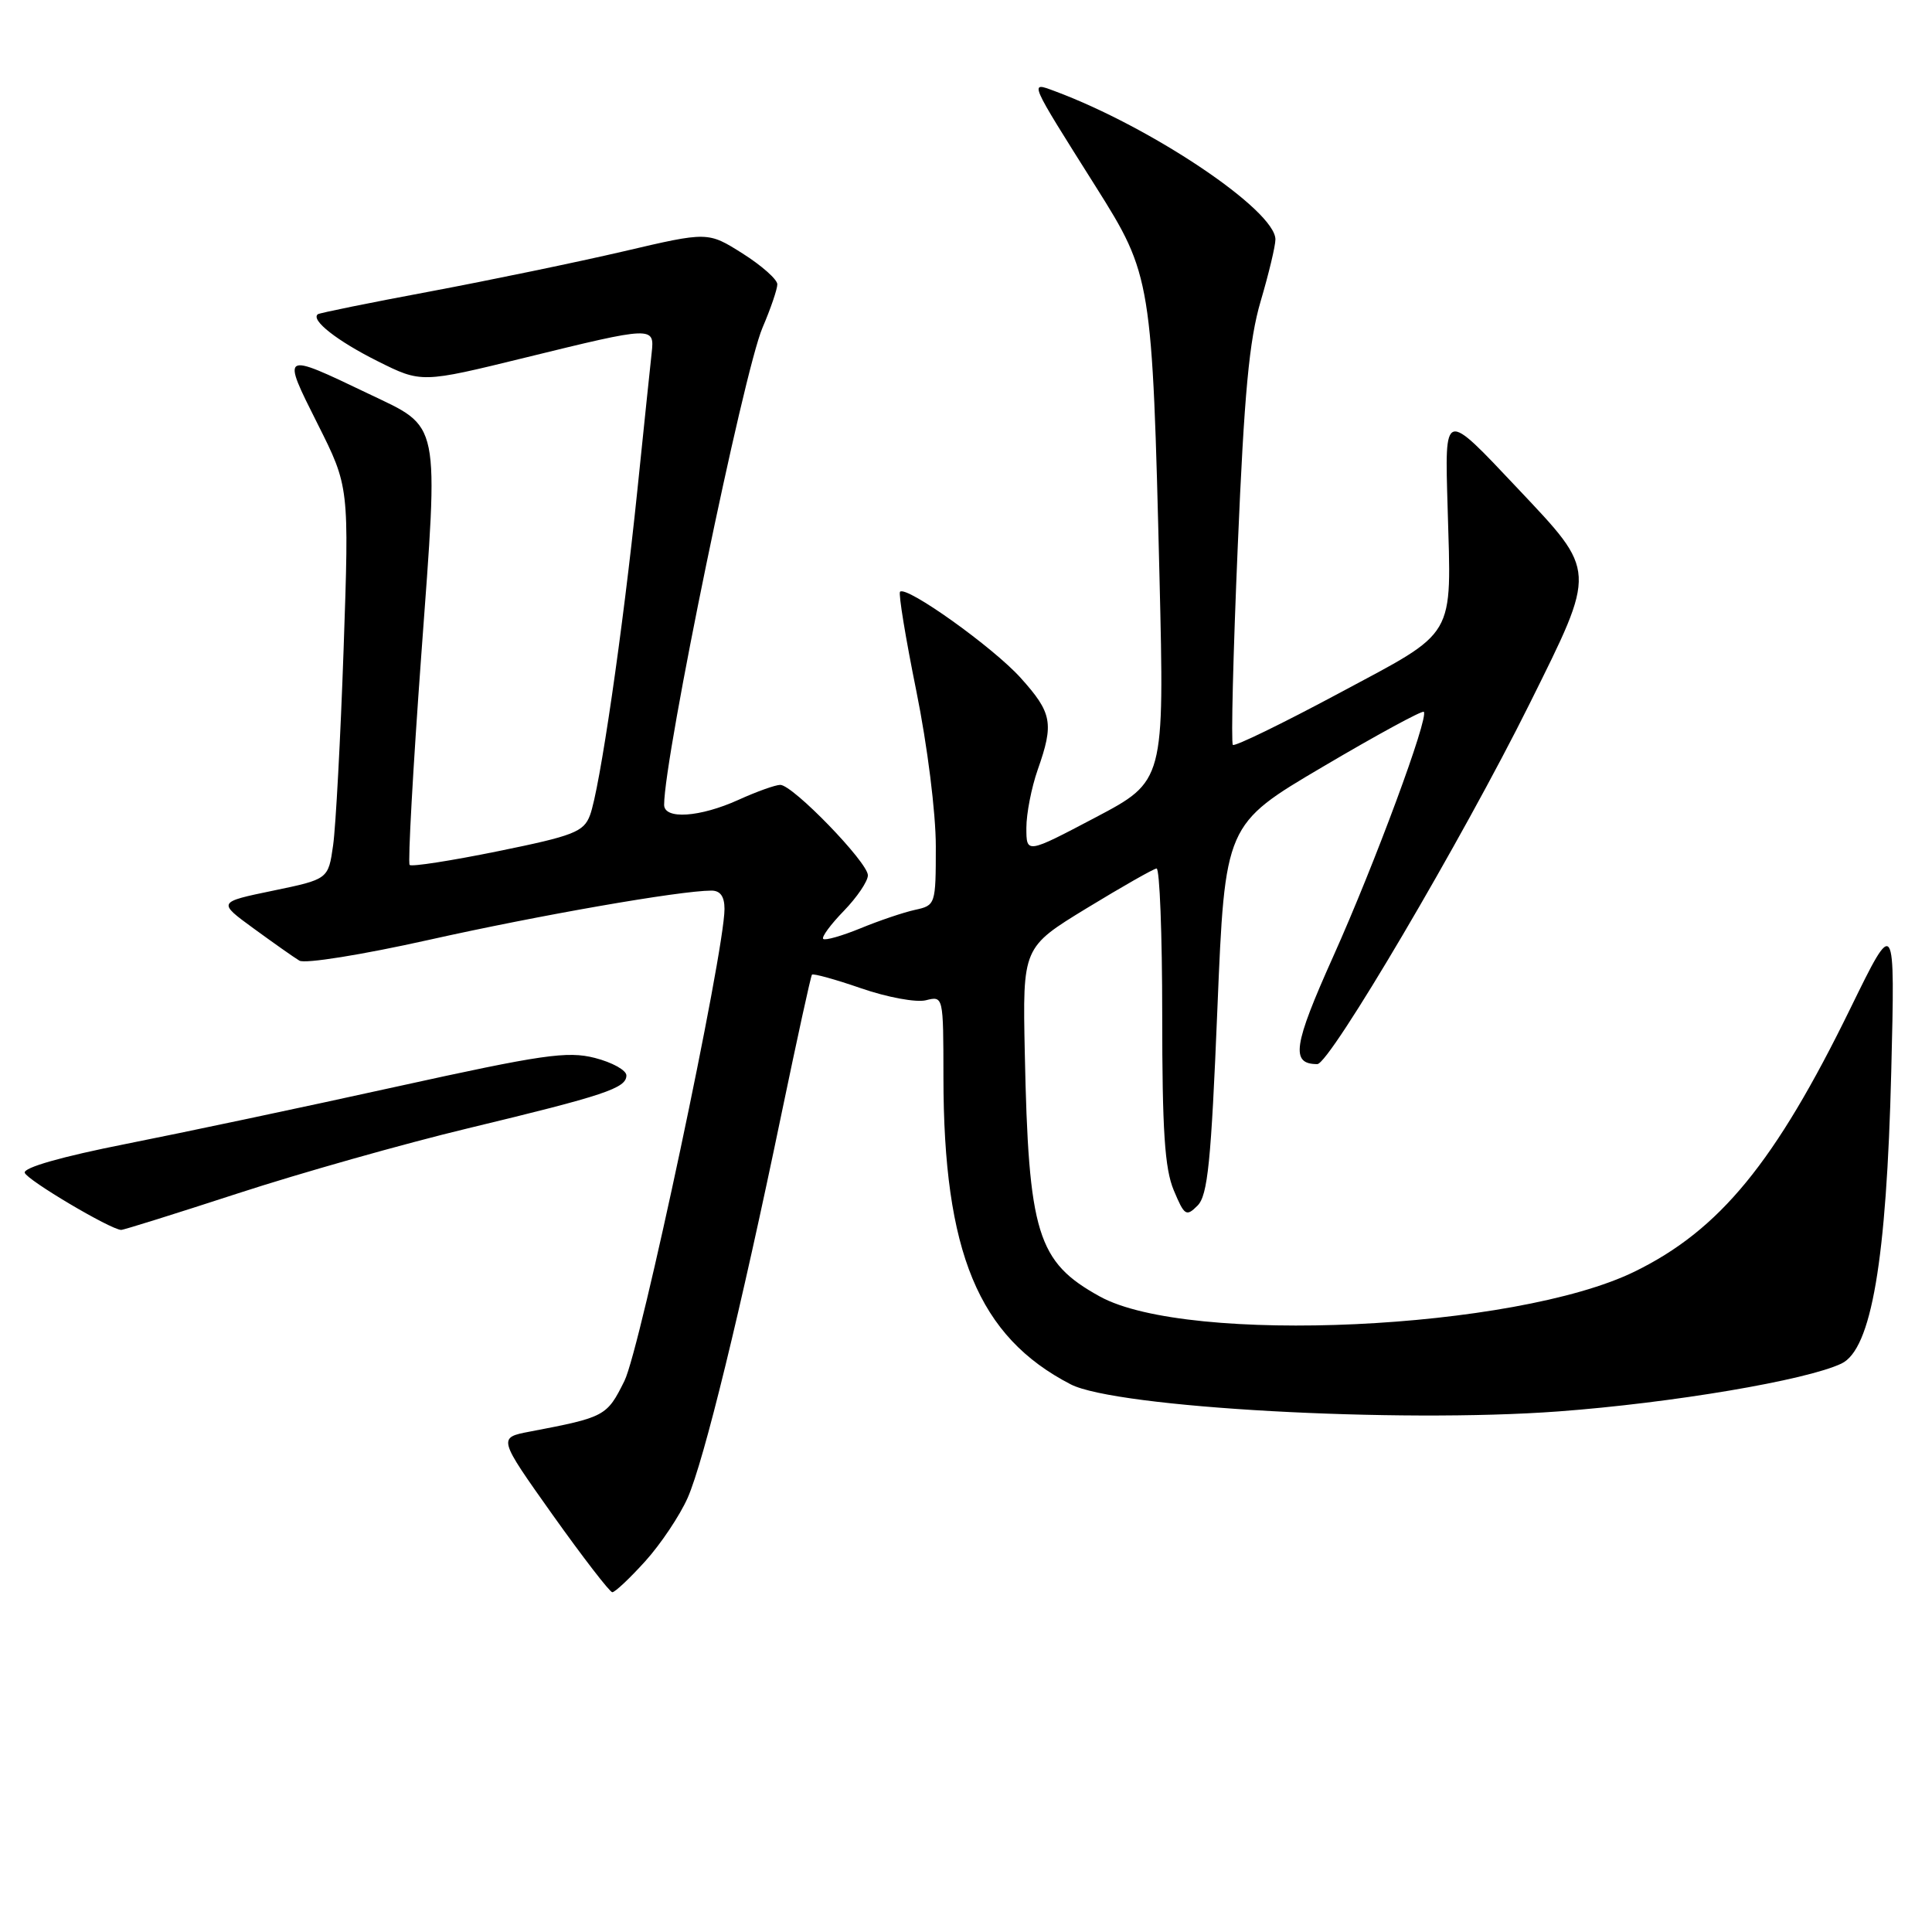 <?xml version="1.0" encoding="UTF-8" standalone="no"?>
<!DOCTYPE svg PUBLIC "-//W3C//DTD SVG 1.1//EN" "http://www.w3.org/Graphics/SVG/1.1/DTD/svg11.dtd" >
<svg xmlns="http://www.w3.org/2000/svg" xmlns:xlink="http://www.w3.org/1999/xlink" version="1.1" viewBox="0 0 256 256">
 <g >
 <path fill="currentColor"
d=" M 85.50 206.87 C 87.55 204.60 90.08 200.82 91.12 198.47 C 93.28 193.57 98.15 173.64 103.57 147.50 C 105.63 137.60 107.43 129.34 107.59 129.15 C 107.74 128.96 110.68 129.77 114.12 130.96 C 117.56 132.15 121.41 132.86 122.68 132.54 C 125.00 131.96 125.00 131.97 125.01 142.73 C 125.02 165.94 129.65 177.12 141.87 183.43 C 147.86 186.53 185.22 188.60 206.50 187.02 C 221.55 185.90 239.33 182.90 244.00 180.68 C 247.97 178.79 249.98 167.01 250.60 142.00 C 251.11 121.50 251.11 121.50 245.19 133.61 C 235.21 154.03 227.87 162.98 216.60 168.49 C 200.81 176.22 157.41 178.24 145.73 171.79 C 137.43 167.21 136.28 163.47 135.79 139.51 C 135.50 125.53 135.50 125.53 144.00 120.34 C 148.68 117.49 152.84 115.12 153.25 115.08 C 153.66 115.03 154.00 123.79 154.00 134.53 C 154.00 149.79 154.33 154.86 155.53 157.72 C 156.94 161.09 157.18 161.25 158.68 159.75 C 160.03 158.40 160.48 153.99 161.31 133.68 C 162.32 109.24 162.32 109.24 175.30 101.59 C 182.43 97.38 188.45 94.11 188.66 94.32 C 189.36 95.03 182.17 114.45 176.68 126.69 C 171.35 138.57 170.99 141.00 174.55 141.00 C 176.20 141.00 193.80 111.12 202.68 93.25 C 211.60 75.28 211.63 75.89 201.12 64.74 C 191.25 54.28 191.44 54.22 191.82 67.33 C 192.31 84.86 193.16 83.42 177.40 91.87 C 169.93 95.87 163.61 98.95 163.36 98.70 C 163.11 98.45 163.40 86.60 164.01 72.37 C 164.87 52.08 165.52 45.08 167.05 39.89 C 168.12 36.26 169.00 32.59 169.00 31.73 C 169.00 27.87 152.57 16.83 139.72 12.06 C 136.37 10.82 136.25 10.54 145.20 24.74 C 152.59 36.47 152.68 37.04 153.64 76.50 C 154.29 103.50 154.29 103.50 145.15 108.32 C 136.00 113.14 136.00 113.14 136.00 109.69 C 136.00 107.80 136.68 104.34 137.50 102.00 C 139.67 95.84 139.42 94.47 135.25 89.83 C 131.61 85.78 120.10 77.56 119.26 78.41 C 119.03 78.64 120.00 84.57 121.42 91.57 C 122.89 98.83 124.00 107.69 124.00 112.14 C 124.00 119.86 123.96 119.97 121.25 120.56 C 119.74 120.89 116.48 121.99 114.01 123.01 C 111.54 124.02 109.32 124.65 109.08 124.41 C 108.83 124.17 110.07 122.49 111.82 120.69 C 113.57 118.88 115.00 116.77 115.00 115.98 C 115.00 114.27 105.05 104.00 103.39 104.00 C 102.75 104.00 100.26 104.89 97.86 105.98 C 92.74 108.30 88.00 108.62 88.00 106.64 C 88.00 100.30 98.52 49.28 101.04 43.41 C 102.12 40.89 103.00 38.31 103.00 37.67 C 103.00 37.03 100.93 35.19 98.40 33.59 C 93.80 30.69 93.80 30.69 82.65 33.30 C 76.52 34.73 64.97 37.12 57.00 38.62 C 49.02 40.11 42.32 41.47 42.11 41.64 C 41.14 42.41 44.68 45.18 50.02 47.85 C 55.84 50.76 55.84 50.76 69.62 47.38 C 86.57 43.22 86.74 43.22 86.35 46.75 C 86.18 48.26 85.33 56.47 84.45 65.00 C 82.53 83.60 79.46 104.65 78.17 108.04 C 77.34 110.23 76.01 110.75 65.99 112.79 C 59.80 114.05 54.54 114.87 54.28 114.61 C 54.03 114.36 54.72 101.85 55.82 86.82 C 58.14 55.19 58.47 56.79 48.78 52.15 C 37.25 46.63 37.28 46.61 42.08 56.16 C 46.27 64.50 46.27 64.50 45.53 86.00 C 45.12 97.82 44.49 109.53 44.14 112.00 C 43.50 116.50 43.50 116.50 36.17 118.02 C 28.83 119.54 28.83 119.54 33.60 123.02 C 36.22 124.93 38.95 126.86 39.67 127.29 C 40.39 127.73 47.96 126.52 56.82 124.54 C 71.45 121.27 90.08 118.02 94.25 118.01 C 95.44 118.00 96.00 118.78 96.00 120.44 C 96.00 126.18 84.86 178.72 82.74 182.98 C 80.41 187.67 80.18 187.79 70.23 189.69 C 65.97 190.50 65.97 190.50 73.23 200.73 C 77.23 206.35 80.79 210.96 81.13 210.98 C 81.48 210.99 83.45 209.14 85.50 206.87 Z  M 31.55 158.12 C 39.77 155.44 53.47 151.56 62.00 149.51 C 80.15 145.14 83.00 144.19 83.00 142.50 C 83.00 141.81 81.12 140.77 78.82 140.18 C 75.16 139.25 71.89 139.73 52.57 143.98 C 40.43 146.66 24.30 150.07 16.72 151.57 C 8.18 153.26 3.06 154.72 3.28 155.40 C 3.58 156.36 14.60 162.90 16.05 162.97 C 16.34 162.99 23.32 160.80 31.55 158.12 Z "/>
</g>
</svg>